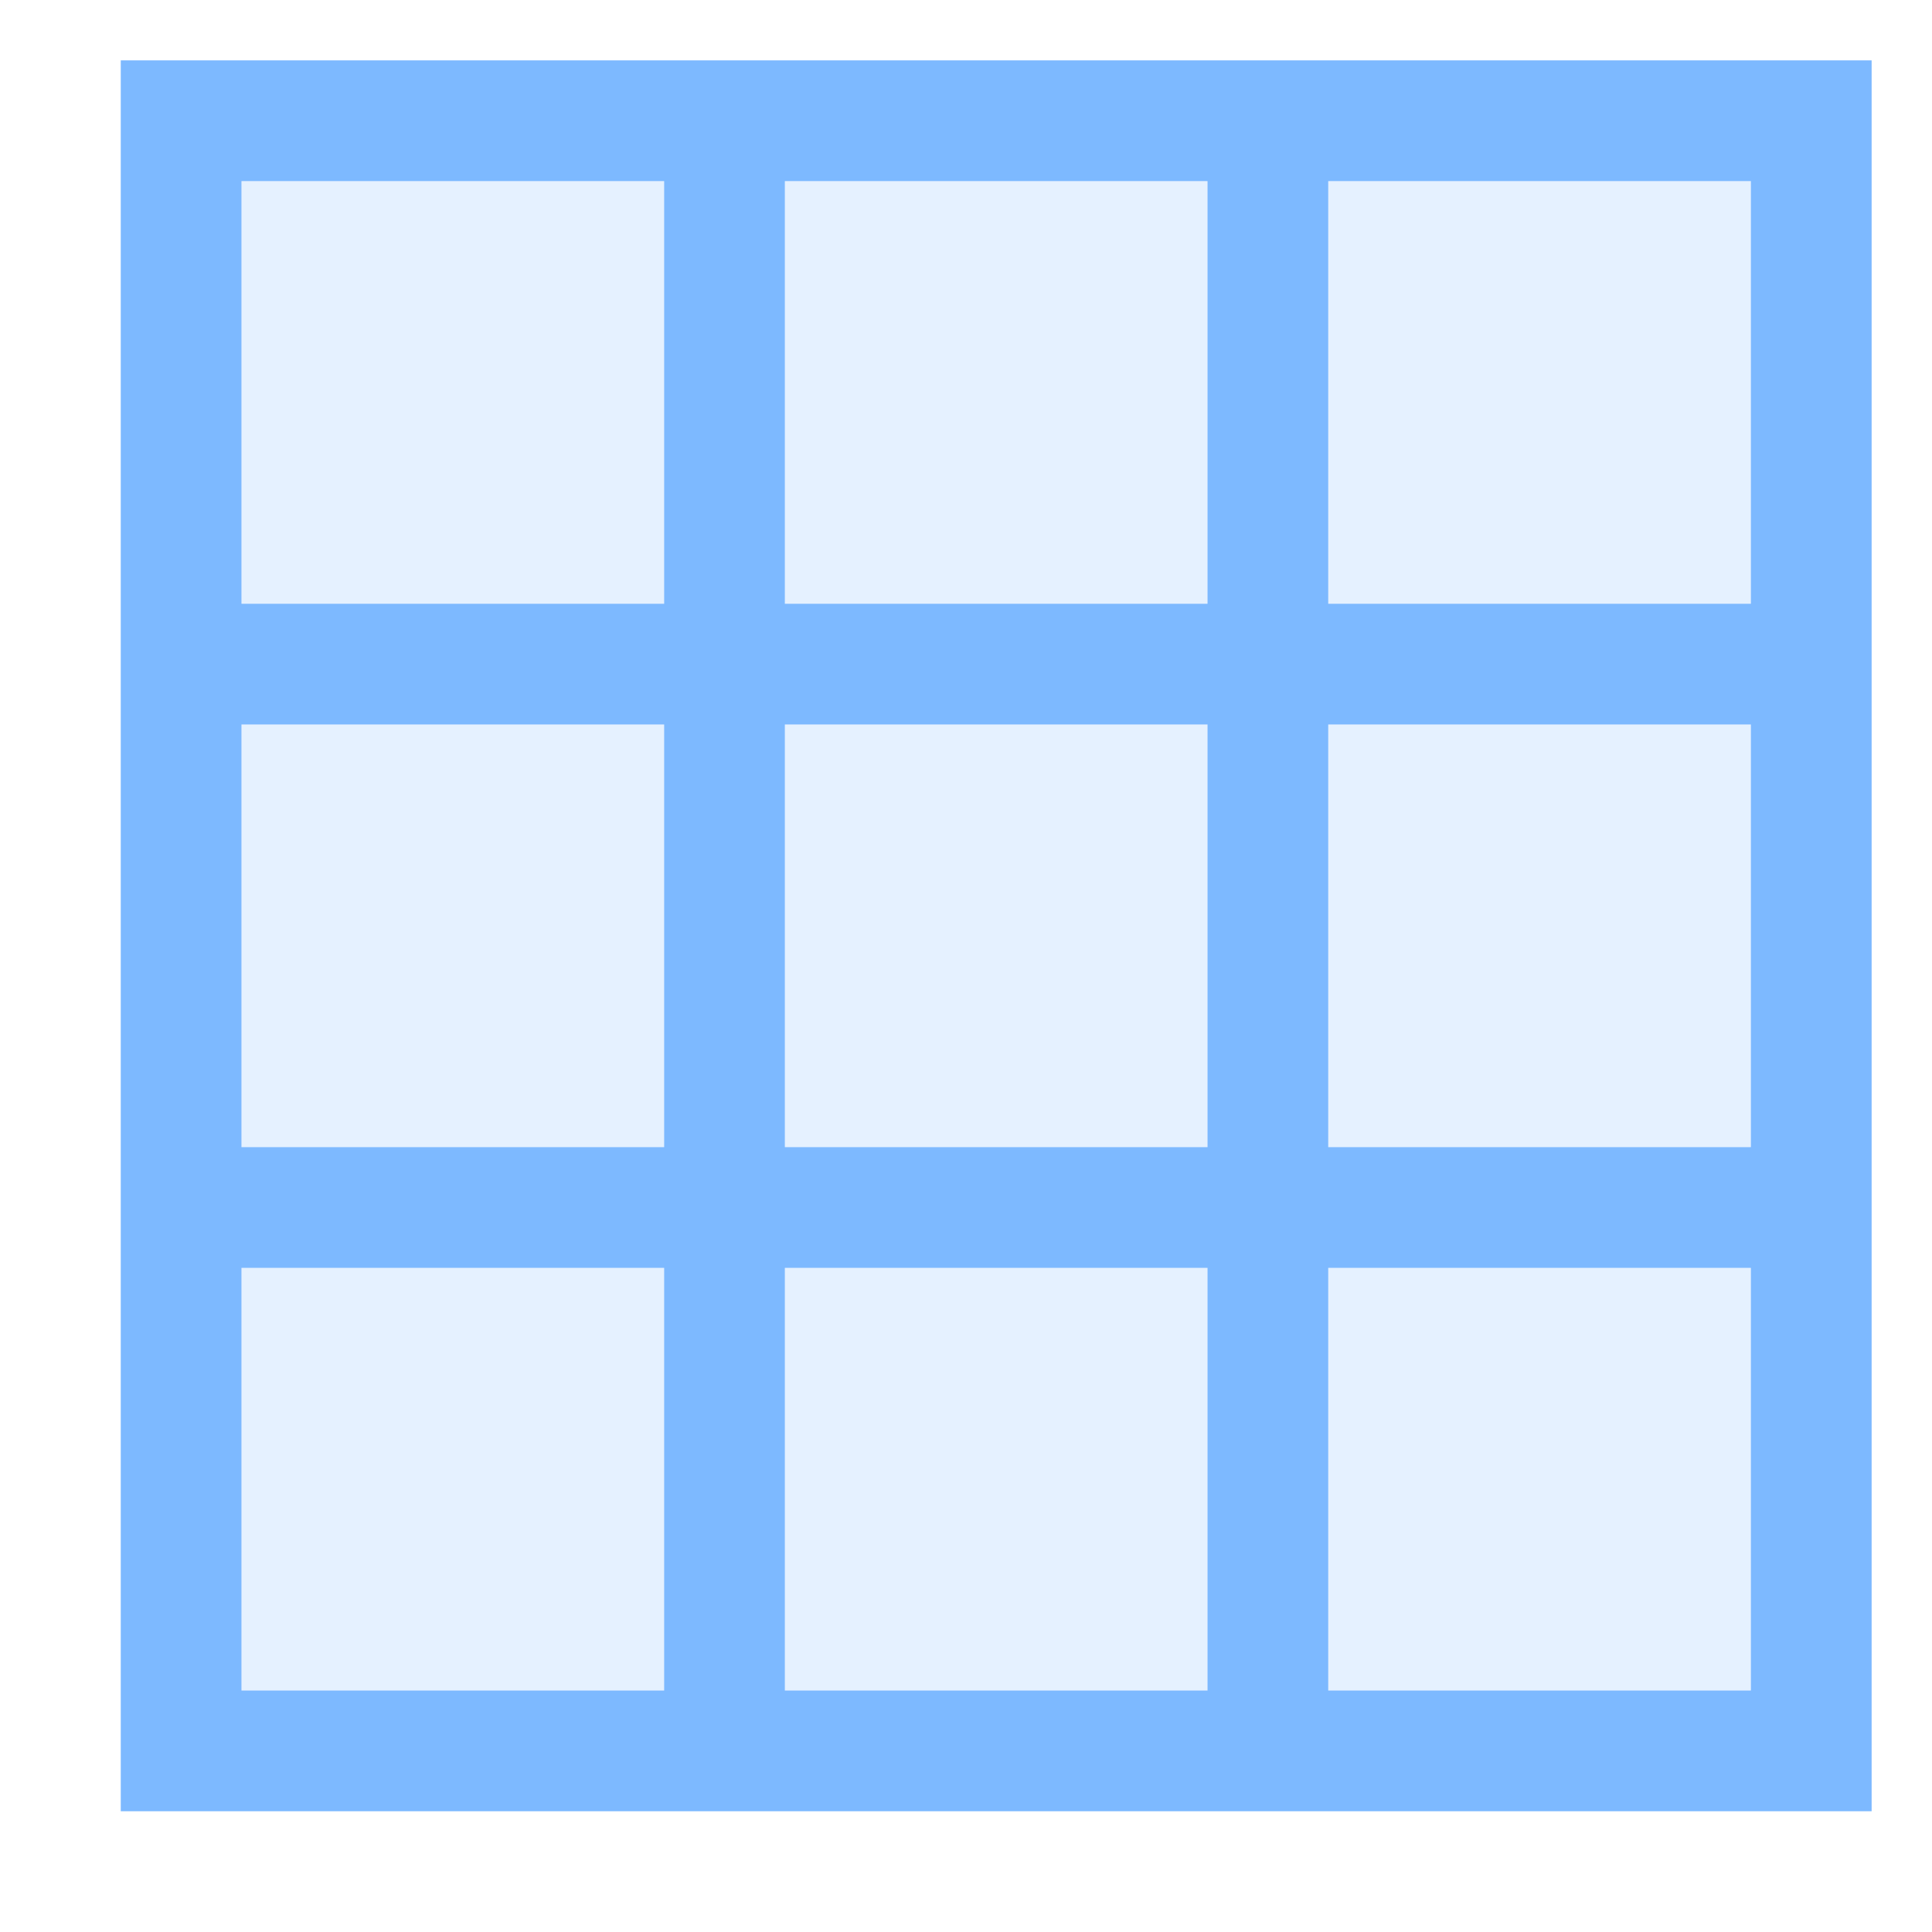 <svg width="16" height="16" viewBox="0 0 16 16" fill="none" xmlns="http://www.w3.org/2000/svg">
<path opacity="0.85" d="M1 0.5V15H15.5V0.5H1ZM10 1.5V5H6.5V1.5H10ZM10 6V9.5H6.5V6H10ZM2 1.5H5.5V5H2V1.5ZM2 6H5.5V9.5H2V6ZM2 14V10.5H5.5V14H2ZM6.5 14V10.5H10V14H6.5ZM14.5 14H11V10.5H14.5V14ZM14.5 9.5H11V6H14.5V9.5ZM14.5 5H11V1.5H14.5V5Z" fill="#66ADFF"/>
<g opacity="0.17">
<path d="M10 5V1.5H6.5V5H10Z" fill="#66ADFF"/>
<path d="M5.5 1.5H2V5H5.5V1.5Z" fill="#66ADFF"/>
<path d="M2 6V9.5H5.5V6H2Z" fill="#66ADFF"/>
<path d="M2 10.5V14H5.5V10.5H2Z" fill="#66ADFF"/>
<path d="M6.5 14H10V10.5H6.5V14Z" fill="#66ADFF"/>
<path d="M11 14H14.5V10.5H11V14Z" fill="#66ADFF"/>
<path d="M14.5 9.5V6H11V9.5H14.5Z" fill="#66ADFF"/>
<path d="M14.5 5V1.5H11V5H14.5Z" fill="#66ADFF"/>
<path d="M10 9.5V6H6.5V9.5H10Z" fill="#66ADFF"/>
</g>
</svg>
